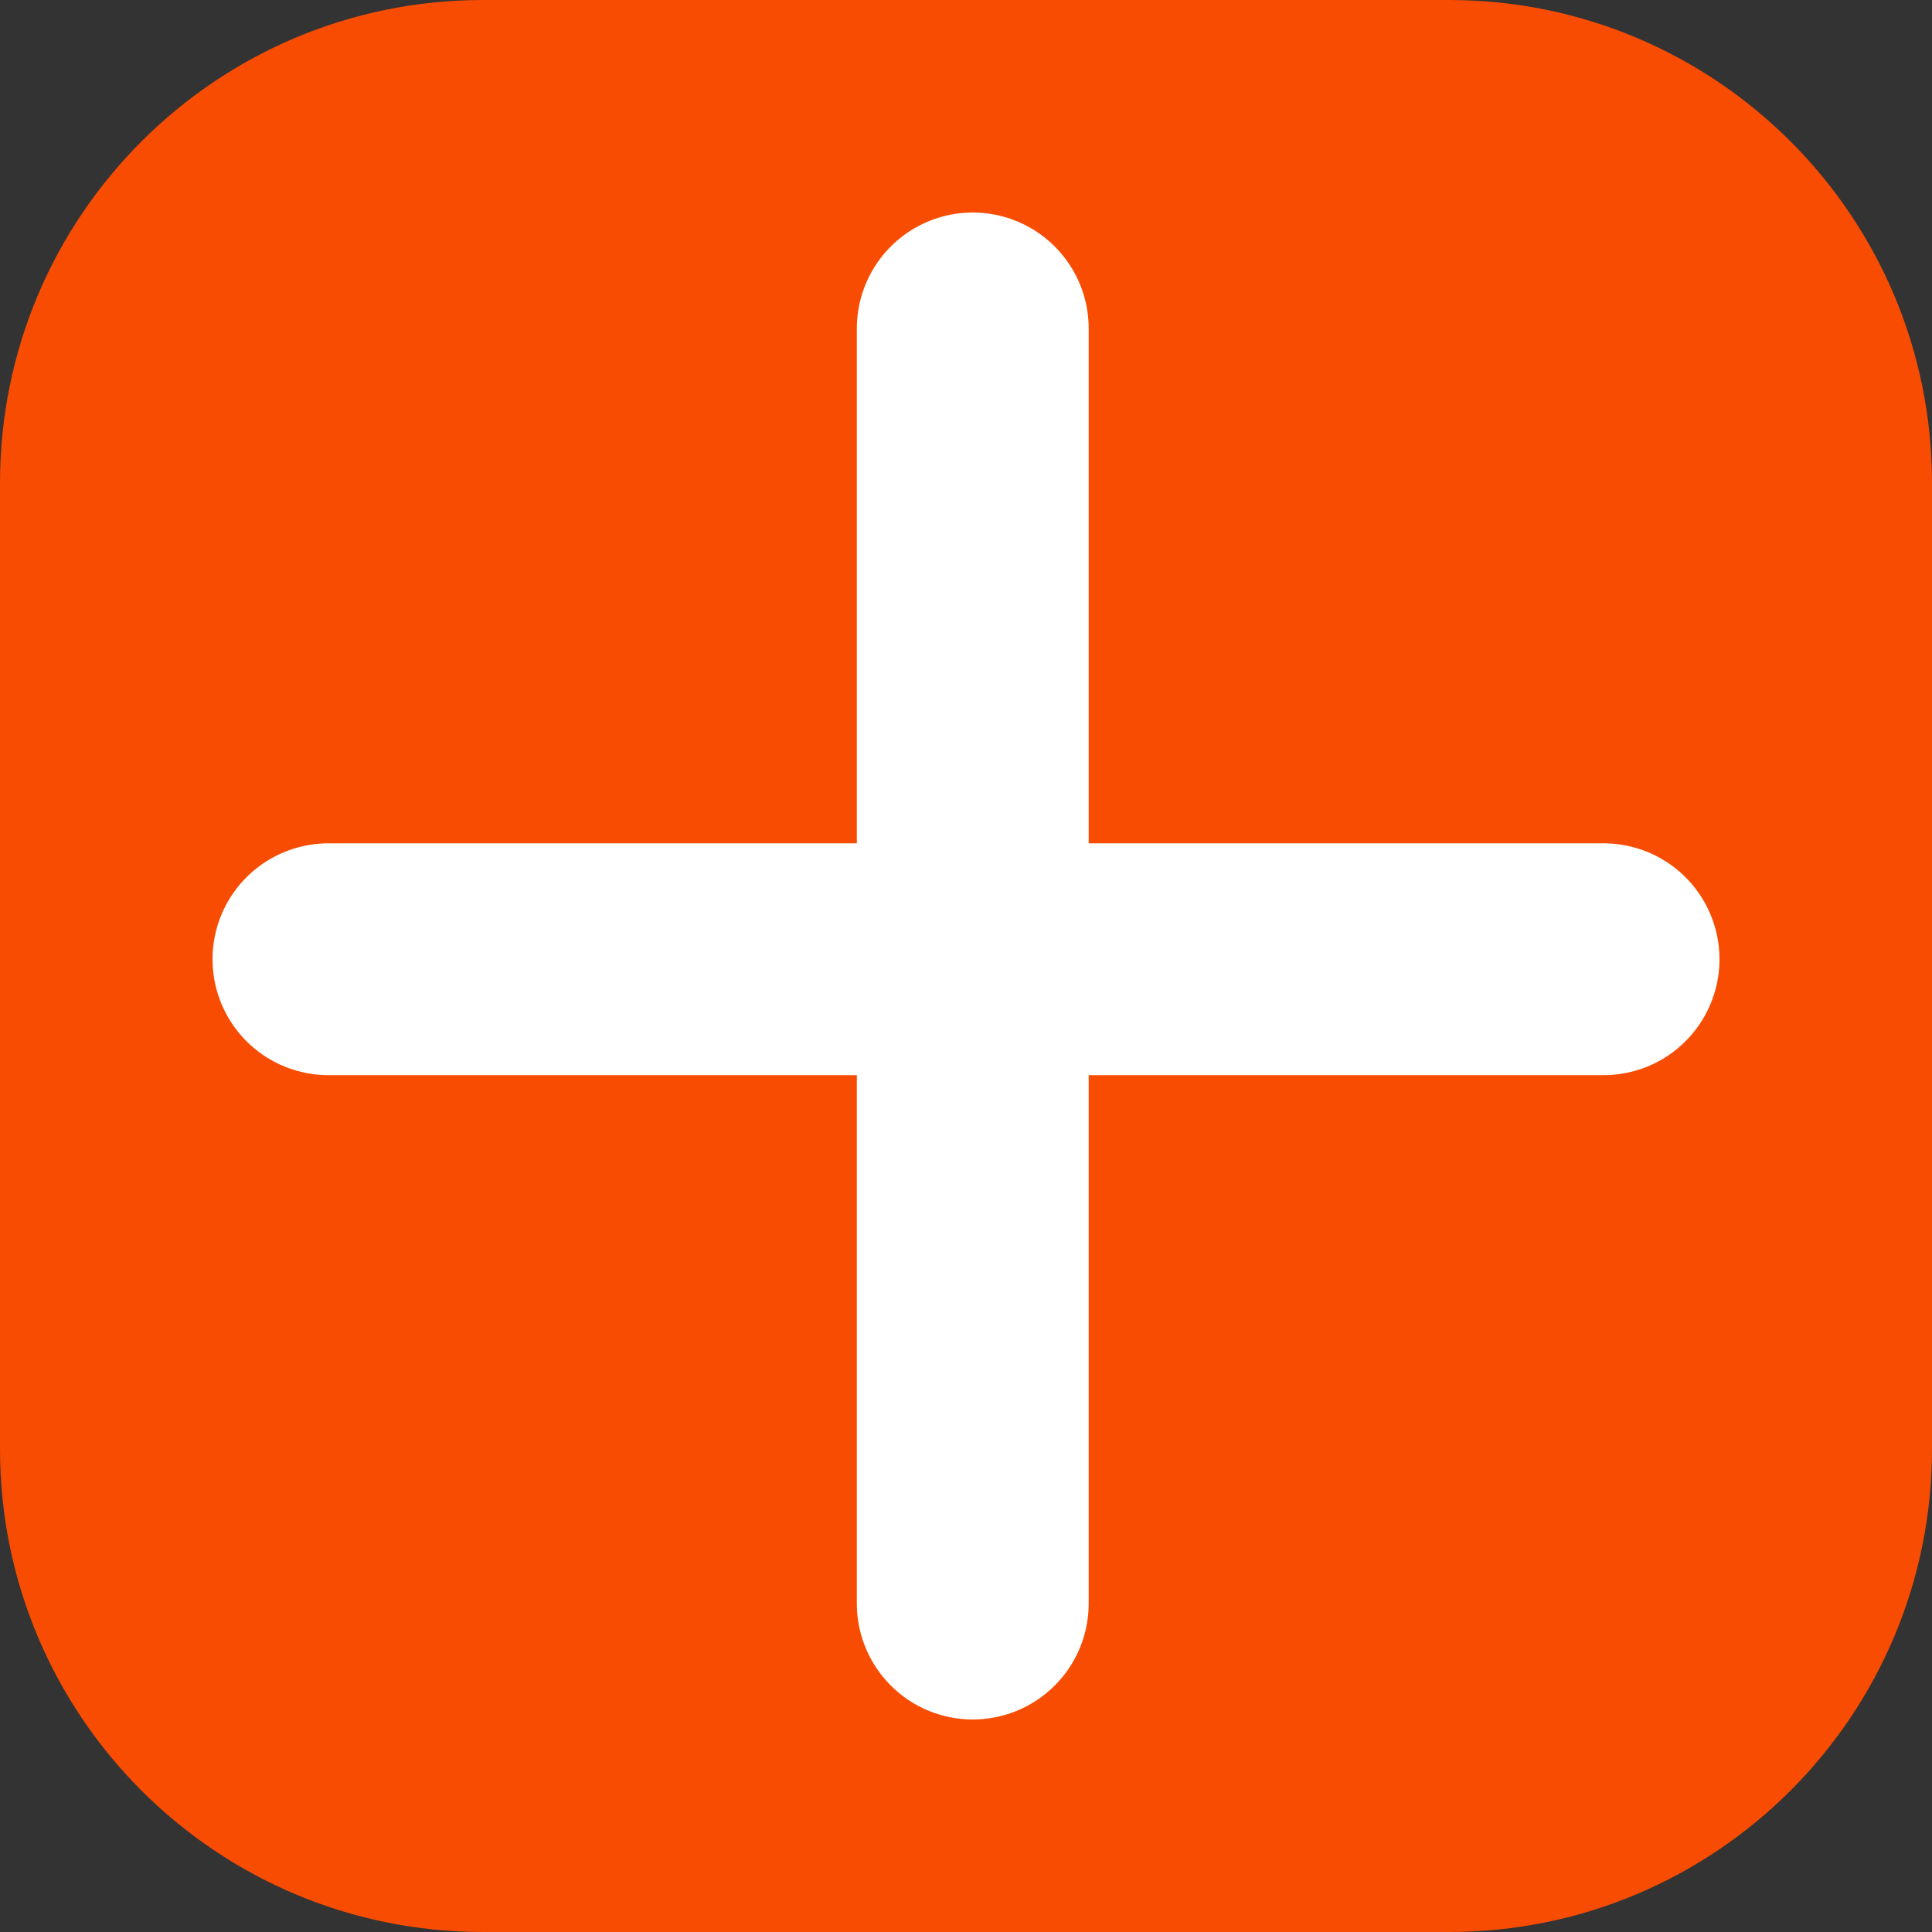 <?xml version="1.0" encoding="utf-8"?>
<!-- Generator: Adobe Illustrator 24.0.2, SVG Export Plug-In . SVG Version: 6.00 Build 0)  -->
<svg version="1.1" id="Capa_1" xmlns="http://www.w3.org/2000/svg" xmlns:xlink="http://www.w3.org/1999/xlink" x="0px" y="0px"
	 viewBox="0 0 100 100" style="enable-background:new 0 0 100 100;" xml:space="preserve">
<rect x="0" y="0" width="100" height="100" fill="#333333" stroke="none"/>
<style type="text/css">
	.st0{fill:#F84C02;}
	.st1{fill:none;stroke:#FFFFFF;stroke-width:12;stroke-linecap:round;stroke-miterlimit:10;}
</style>
<path class="st0" d="M75,100H25C11.19,100,0,88.81,0,75V25C0,11.19,11.19,0,25,0h50c13.81,0,25,11.19,25,25v50
	C100,88.81,88.81,100,75,100z"/>
<line class="st1" x1="50.35" y1="17" x2="50.35" y2="83"/>
<line class="st1" x1="83" y1="49.65" x2="17" y2="49.65"/>
</svg>
